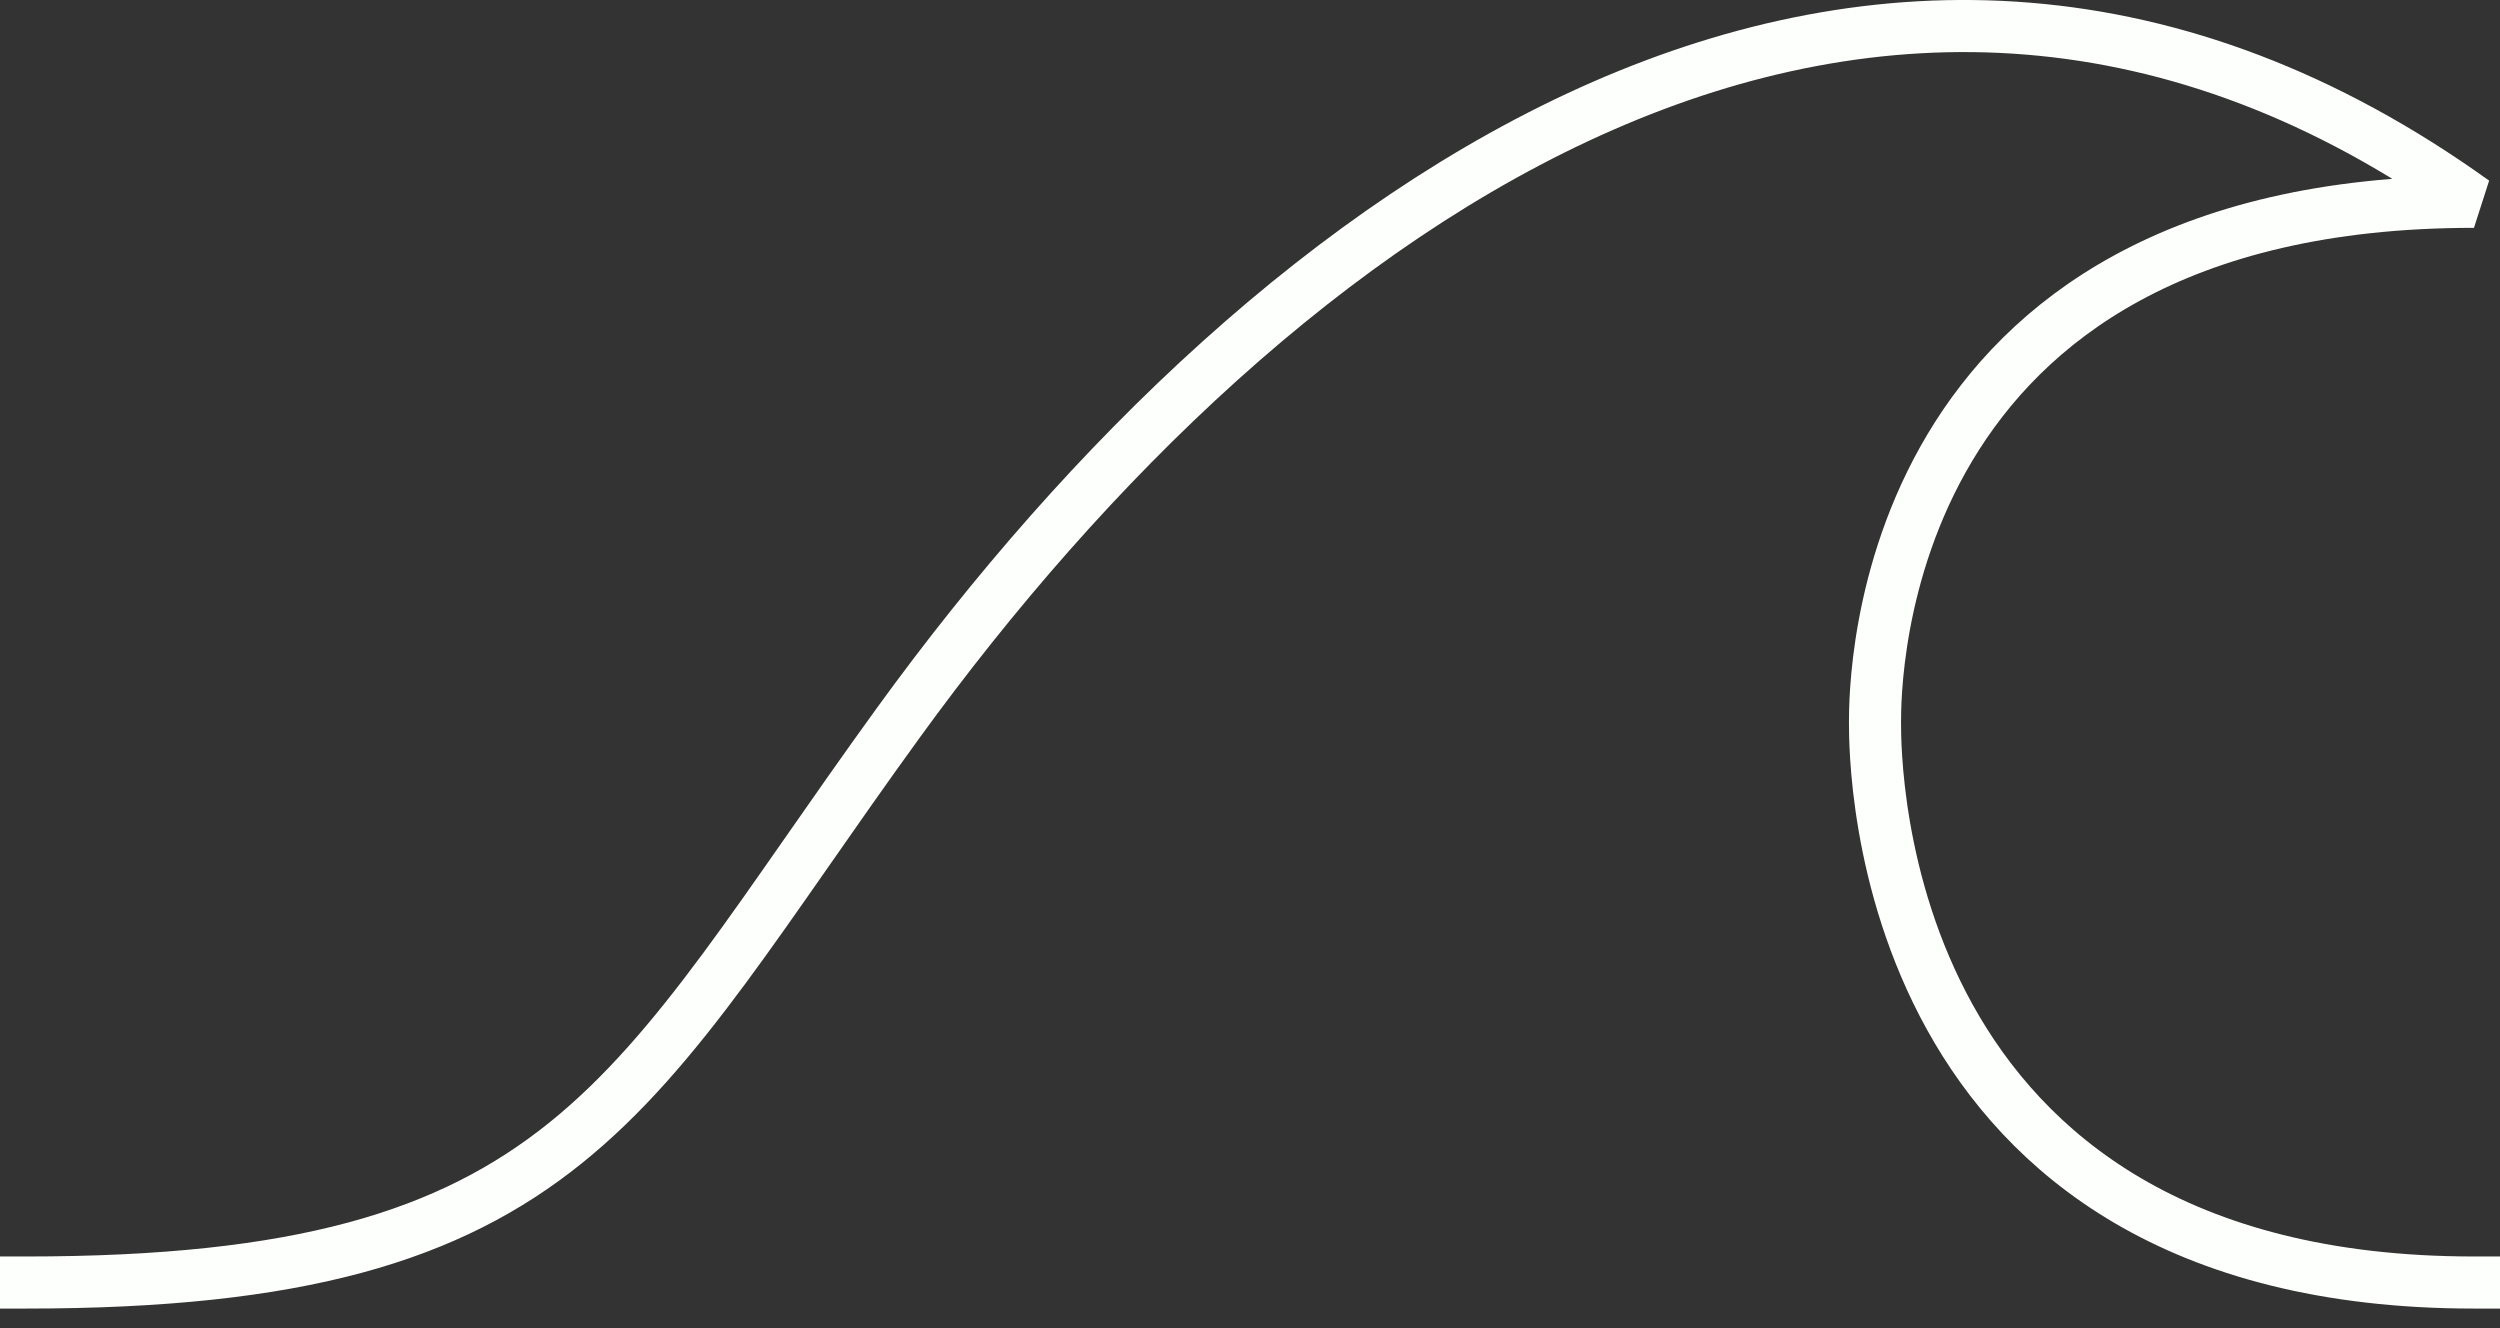 <svg width="96" height="51" viewBox="0 0 96 51" fill="none" xmlns="http://www.w3.org/2000/svg">
<rect x="0" y="0" width="96" height="51" fill="#333333" stroke="none"/>
<path d="M1 49.249C22 49.249 24.078 42.124 34.5 27.749C49 7.749 72 -8.751 95 7.749C72 7.749 72 26.249 72 27.749C72 29.249 72 49.249 95 49.249" stroke="#FDFFFC" stroke-width="2" stroke-linecap="square" stroke-linejoin="bevel"/>
</svg>
